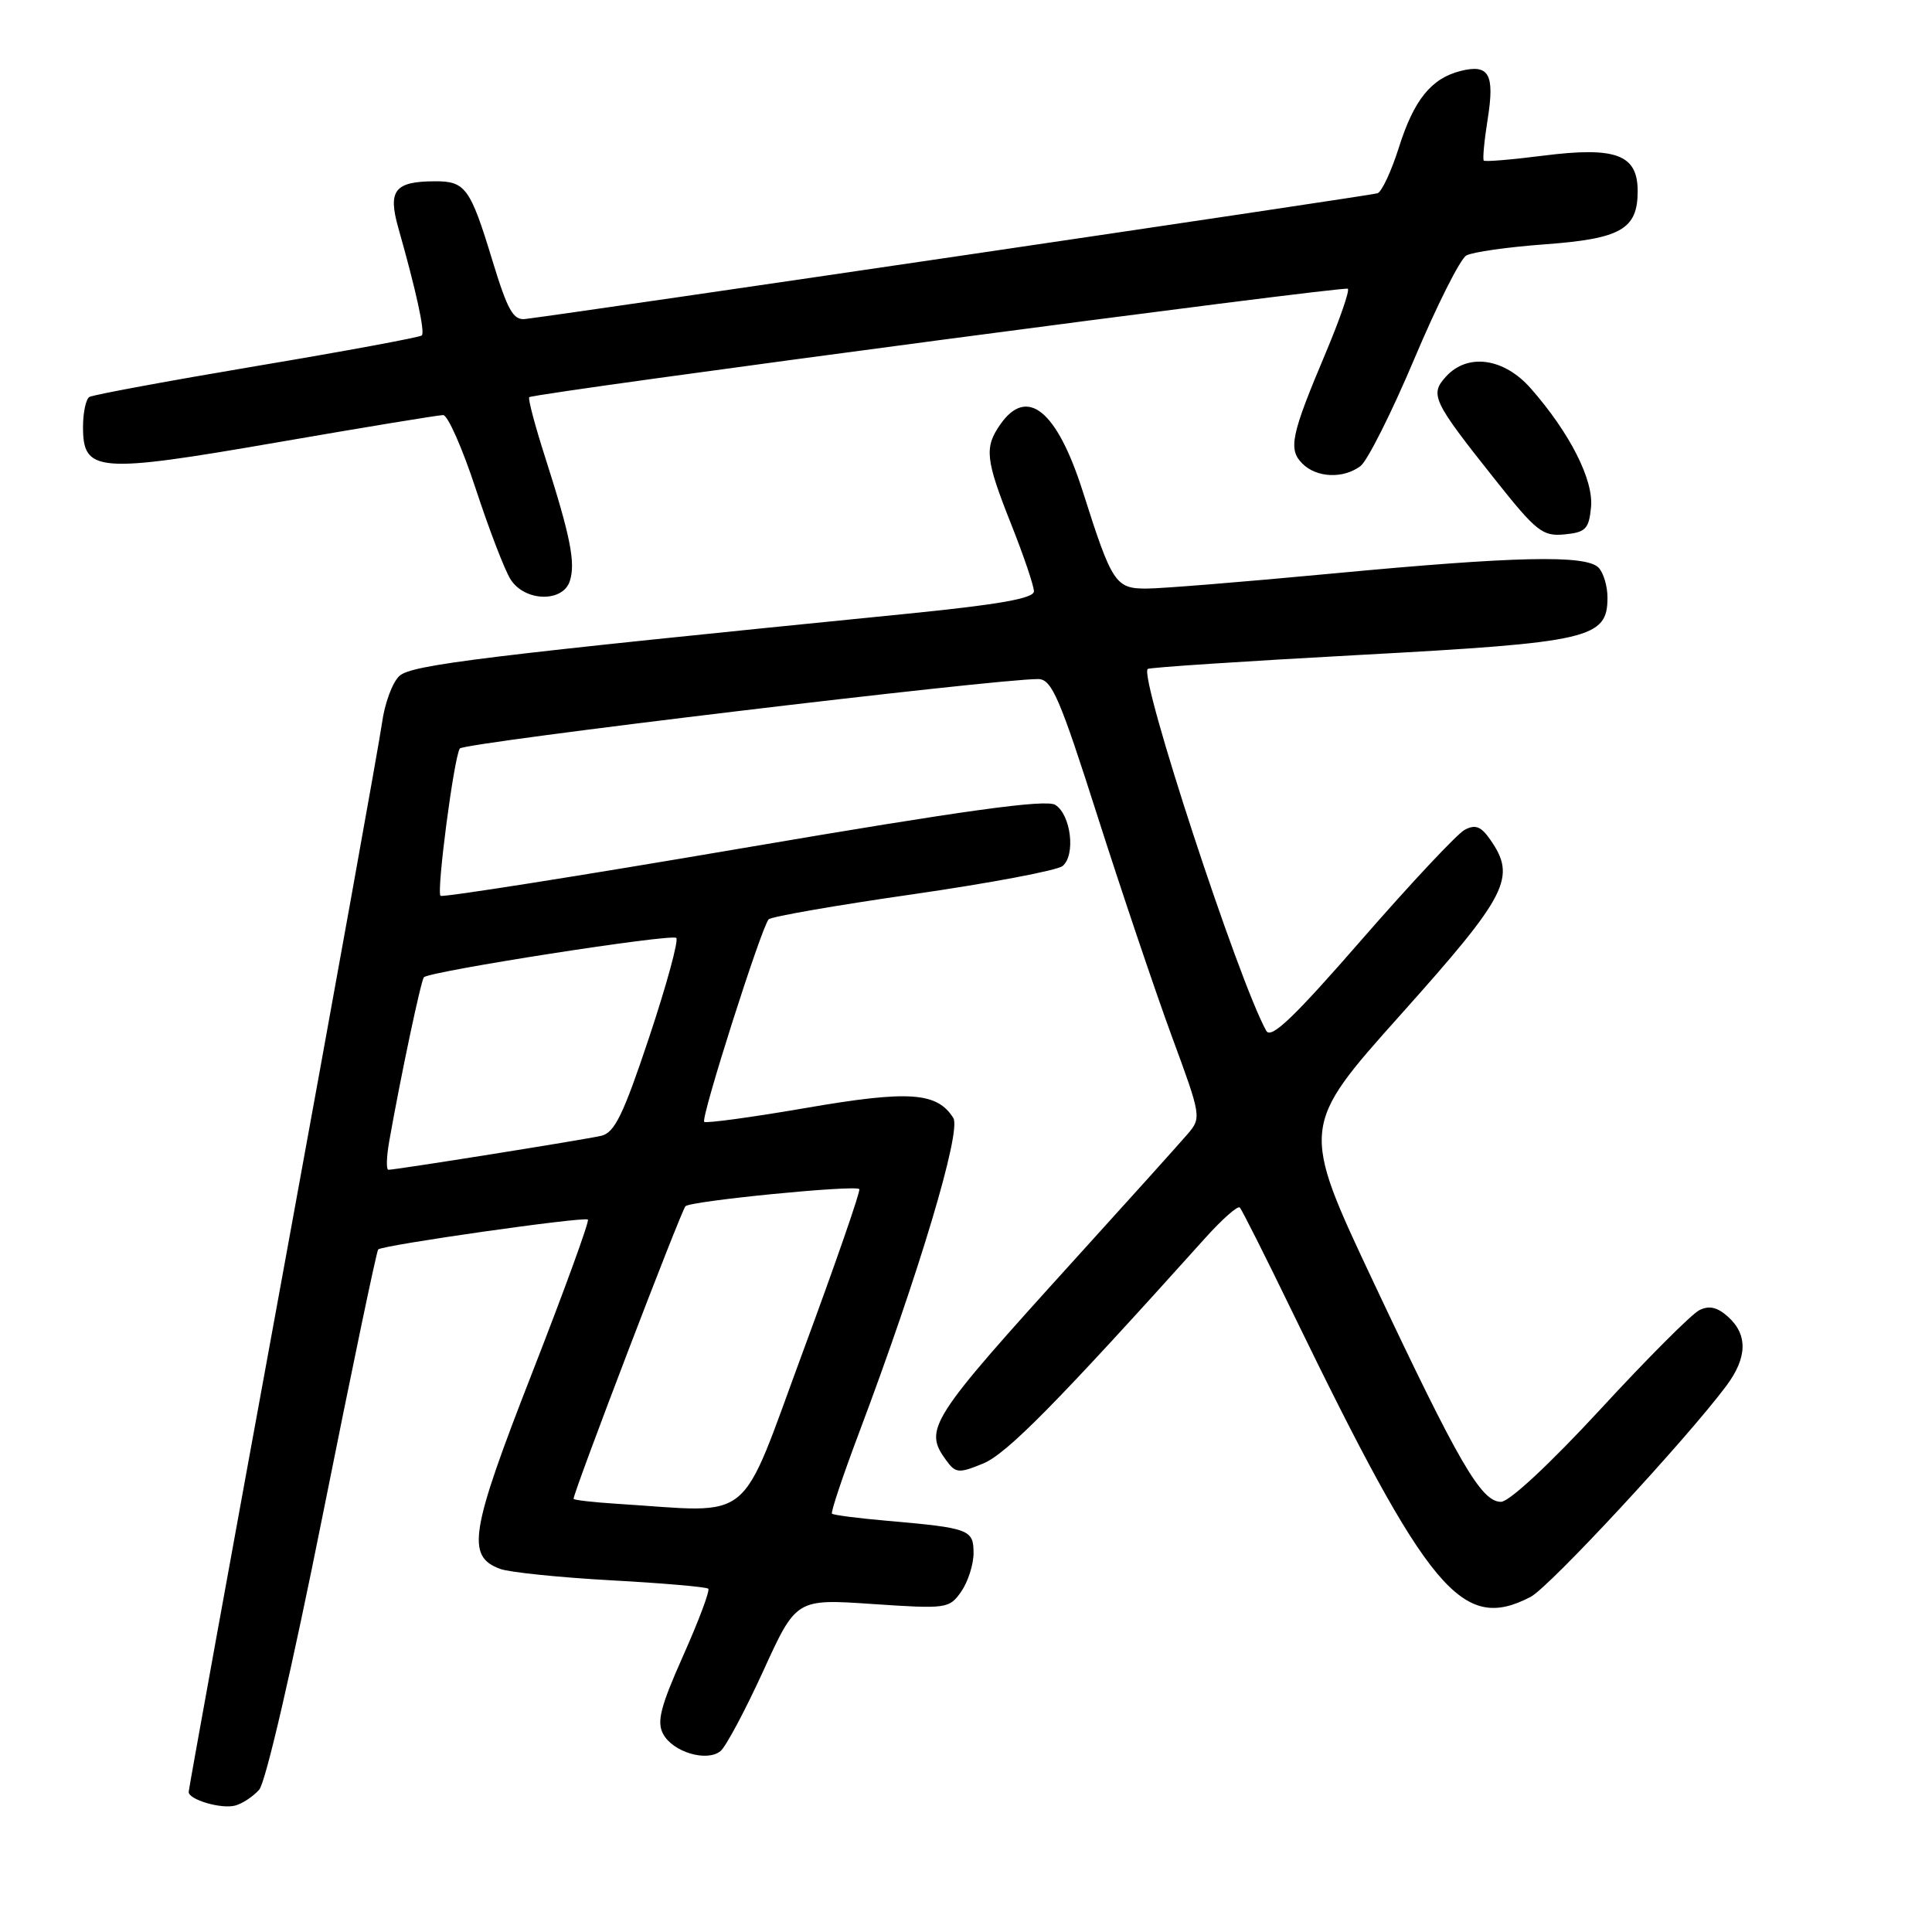 <?xml version="1.0" encoding="UTF-8" standalone="no"?>
<!DOCTYPE svg PUBLIC "-//W3C//DTD SVG 1.1//EN" "http://www.w3.org/Graphics/SVG/1.1/DTD/svg11.dtd" >
<svg xmlns="http://www.w3.org/2000/svg" xmlns:xlink="http://www.w3.org/1999/xlink" version="1.1" viewBox="0 0 256 256">
 <g >
 <path fill="currentColor"
d=" M 34.34 237.15 C 35.20 236.19 38.73 220.92 42.77 200.72 C 46.59 181.60 49.90 165.77 50.11 165.56 C 50.69 164.98 77.43 161.17 77.90 161.60 C 78.12 161.80 74.80 170.93 70.52 181.89 C 62.28 203.00 61.75 206.22 66.28 207.89 C 67.50 208.34 74.11 209.02 80.96 209.40 C 87.81 209.77 93.61 210.28 93.85 210.51 C 94.09 210.75 92.60 214.73 90.54 219.35 C 87.52 226.13 87.00 228.14 87.87 229.76 C 89.16 232.17 93.68 233.51 95.48 232.02 C 96.19 231.43 98.74 226.65 101.14 221.40 C 105.50 211.85 105.50 211.85 115.62 212.54 C 125.45 213.20 125.78 213.16 127.37 210.89 C 128.26 209.60 129.00 207.31 129.00 205.80 C 129.00 202.67 128.48 202.47 117.53 201.51 C 113.70 201.18 110.42 200.75 110.24 200.57 C 110.06 200.39 111.67 195.58 113.82 189.87 C 121.73 168.87 127.42 149.89 126.32 148.14 C 124.17 144.71 120.45 144.45 106.79 146.81 C 99.60 148.05 93.54 148.87 93.31 148.65 C 92.83 148.16 100.90 122.83 101.85 121.82 C 102.21 121.45 110.83 119.95 121.00 118.49 C 131.18 117.02 140.09 115.34 140.80 114.75 C 142.55 113.30 141.91 107.96 139.83 106.65 C 138.59 105.88 127.84 107.36 98.48 112.37 C 76.66 116.09 58.61 118.94 58.37 118.70 C 57.82 118.15 60.15 100.35 60.93 99.18 C 61.43 98.41 132.21 89.92 137.57 89.98 C 139.36 90.00 140.40 92.38 145.46 108.25 C 148.67 118.29 153.08 131.35 155.26 137.29 C 159.18 147.92 159.21 148.11 157.37 150.26 C 156.34 151.47 149.65 158.90 142.50 166.78 C 123.12 188.15 122.34 189.35 125.37 193.49 C 126.63 195.22 127.03 195.25 130.26 193.93 C 133.40 192.65 140.04 185.91 159.64 164.11 C 161.92 161.57 164.01 159.72 164.28 160.00 C 164.55 160.28 167.72 166.57 171.32 174.00 C 189.34 211.09 193.71 216.31 202.81 211.60 C 205.30 210.31 223.41 190.77 228.75 183.63 C 231.53 179.90 231.61 176.87 229.00 174.50 C 227.57 173.21 226.48 172.95 225.18 173.60 C 224.17 174.09 218.26 180.01 212.05 186.75 C 205.38 193.97 199.98 199.00 198.89 199.00 C 196.27 199.00 193.32 193.92 182.07 170.05 C 172.30 149.32 172.30 149.32 185.63 134.41 C 199.82 118.54 200.98 116.27 197.44 111.22 C 196.23 109.49 195.48 109.21 194.07 109.96 C 193.08 110.49 186.94 117.04 180.44 124.50 C 171.42 134.86 168.42 137.72 167.79 136.59 C 164.11 130.02 150.89 89.67 152.08 88.64 C 152.31 88.44 164.97 87.61 180.21 86.78 C 210.70 85.13 213.00 84.60 213.00 79.18 C 213.00 77.65 212.46 75.86 211.80 75.20 C 210.10 73.50 200.77 73.71 176.50 76.00 C 164.95 77.09 153.88 77.99 151.91 77.99 C 147.81 78.00 147.34 77.29 143.49 65.17 C 140.07 54.39 136.11 51.15 132.56 56.22 C 130.40 59.30 130.57 60.86 134.00 69.50 C 135.65 73.65 137.00 77.64 137.00 78.35 C 137.00 79.29 132.44 80.10 120.25 81.32 C 63.75 86.96 54.56 88.09 52.93 89.56 C 52.01 90.39 50.97 93.19 50.62 95.79 C 50.26 98.38 44.35 131.17 37.49 168.66 C 30.62 206.15 25.00 237.10 25.00 237.44 C 25.00 238.47 29.30 239.73 31.15 239.25 C 32.10 239.00 33.53 238.06 34.34 237.15 Z  M 75.51 76.98 C 76.28 74.55 75.58 71.05 72.27 60.70 C 70.89 56.41 69.93 52.78 70.13 52.63 C 70.94 52.04 178.17 37.84 178.60 38.26 C 178.85 38.51 177.52 42.34 175.66 46.77 C 171.06 57.66 170.67 59.53 172.57 61.43 C 174.46 63.32 178.00 63.47 180.28 61.75 C 181.19 61.06 184.39 54.69 187.39 47.59 C 190.38 40.49 193.49 34.30 194.30 33.85 C 195.11 33.40 199.76 32.74 204.63 32.38 C 214.79 31.64 217.00 30.38 217.00 25.32 C 217.00 20.48 214.13 19.40 204.45 20.63 C 200.31 21.16 196.78 21.45 196.61 21.28 C 196.44 21.11 196.67 18.63 197.13 15.76 C 198.07 9.82 197.30 8.46 193.55 9.40 C 189.65 10.38 187.35 13.23 185.36 19.54 C 184.37 22.67 183.10 25.40 182.53 25.61 C 181.71 25.91 76.66 41.40 69.59 42.27 C 68.01 42.46 67.25 41.10 65.24 34.50 C 62.32 24.90 61.66 24.00 57.63 24.02 C 52.29 24.04 51.37 25.22 52.78 30.20 C 55.13 38.48 56.34 44.00 55.89 44.45 C 55.64 44.69 45.81 46.52 34.05 48.49 C 22.30 50.47 12.30 52.32 11.84 52.60 C 11.38 52.89 11.00 54.68 11.00 56.58 C 11.00 62.60 12.88 62.75 36.71 58.62 C 48.20 56.63 58.10 55.00 58.72 55.00 C 59.33 55.00 61.27 59.39 63.03 64.75 C 64.79 70.11 66.86 75.51 67.64 76.75 C 69.50 79.73 74.59 79.87 75.51 76.98 Z  M 210.82 67.20 C 211.17 63.58 208.01 57.36 202.83 51.46 C 199.27 47.41 194.44 46.75 191.58 49.92 C 189.43 52.29 189.85 53.16 198.06 63.49 C 203.58 70.45 204.40 71.09 207.31 70.81 C 210.11 70.54 210.54 70.10 210.82 67.20 Z  M 81.75 199.26 C 78.59 199.06 76.00 198.76 76.00 198.60 C 76.00 197.68 90.26 160.39 90.83 159.83 C 91.54 159.13 113.24 156.99 113.86 157.56 C 114.07 157.74 110.73 167.37 106.45 178.95 C 97.76 202.44 100.23 200.42 81.75 199.26 Z  M 51.57 151.25 C 53.10 142.58 55.79 129.88 56.17 129.49 C 56.98 128.69 89.02 123.69 89.61 124.28 C 89.94 124.61 88.32 130.53 86.02 137.44 C 82.59 147.72 81.44 150.09 79.67 150.50 C 77.42 151.02 52.47 155.00 51.47 155.00 C 51.16 155.00 51.21 153.31 51.57 151.25 Z "/>
</g>
</svg>